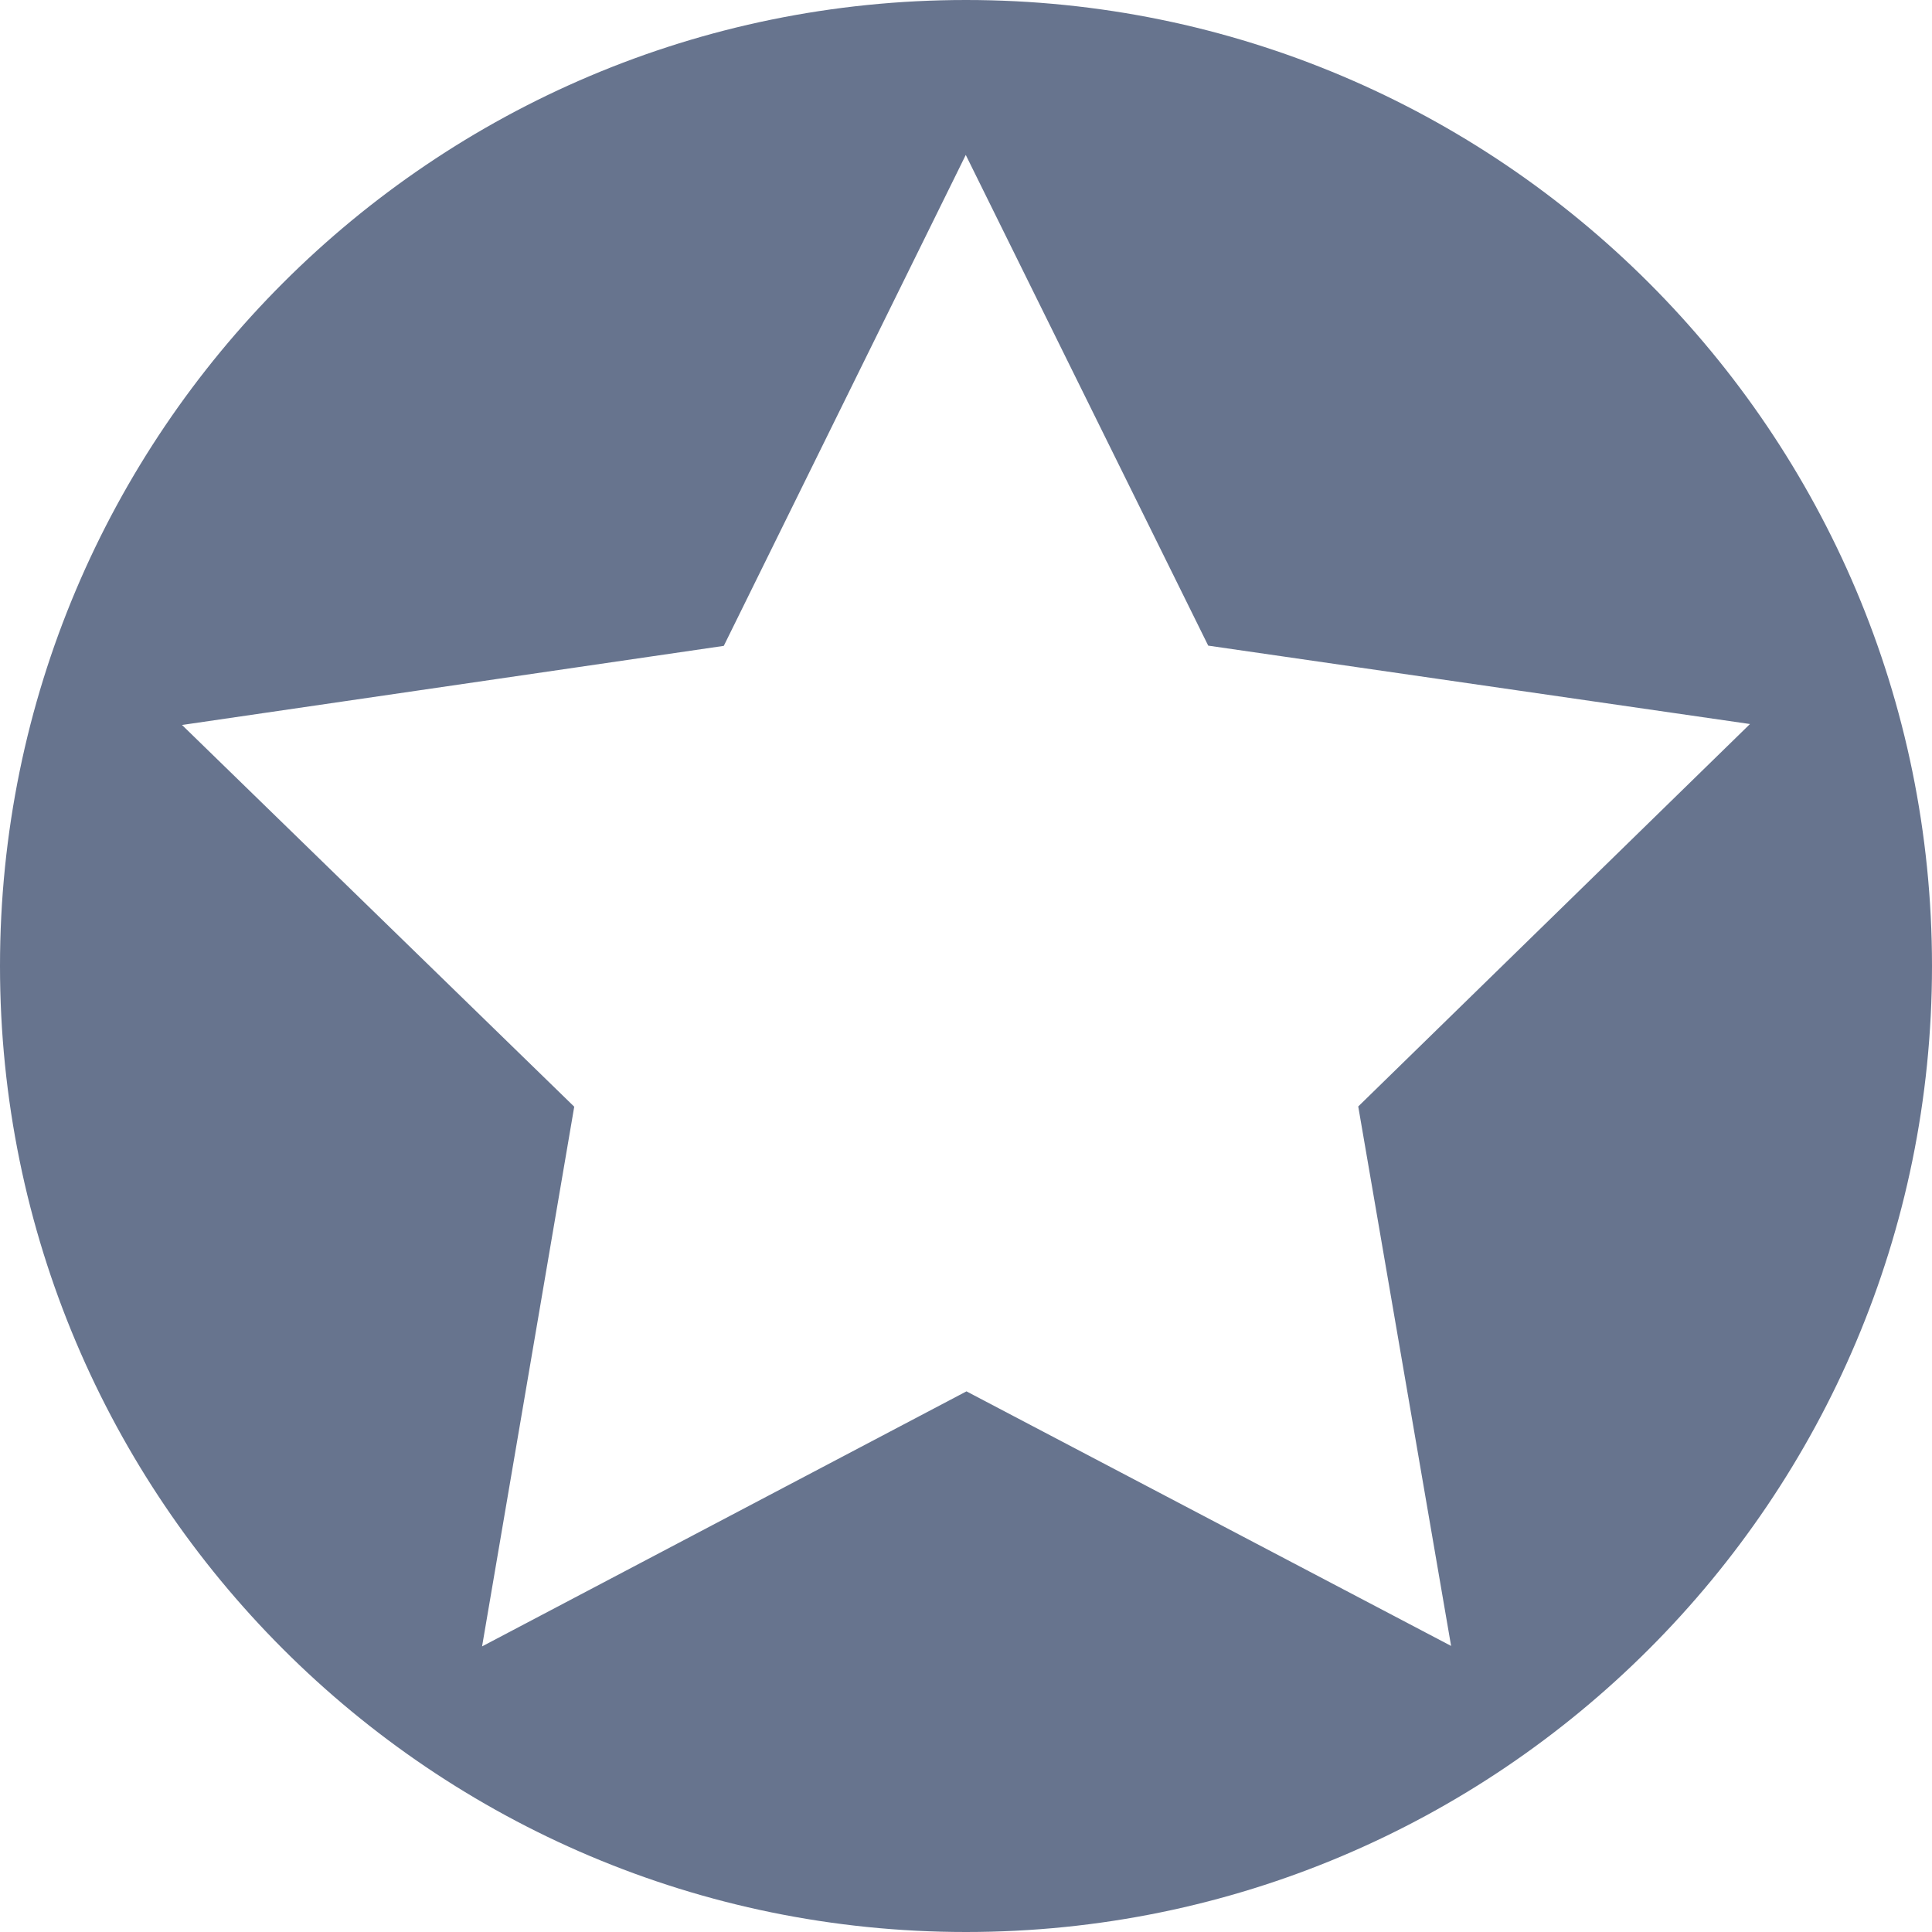 <svg xmlns="http://www.w3.org/2000/svg" xmlns:xlink="http://www.w3.org/1999/xlink" width="512" zoomAndPan="magnify" viewBox="0 0 384 384" height="512" preserveAspectRatio="xMidYMid meet" version="1.0"><path fill="#67748e" d="M 192 0 C 85.984 0 0 85.984 0 192 C 0 298.016 85.984 384 192 384 C 298.016 384 384 298.016 384 192 C 384 85.984 298.016 0 192 0 Z M 288.418 327.141 L 192.094 276.543 L 95.816 327.234 L 114.133 219.965 L 36.176 144.094 L 143.859 128.371 L 191.953 30.793 L 240.141 128.324 L 347.824 143.906 L 269.961 219.918 Z M 288.418 327.141 " fill-opacity="1" fill-rule="nonzero"/></svg>